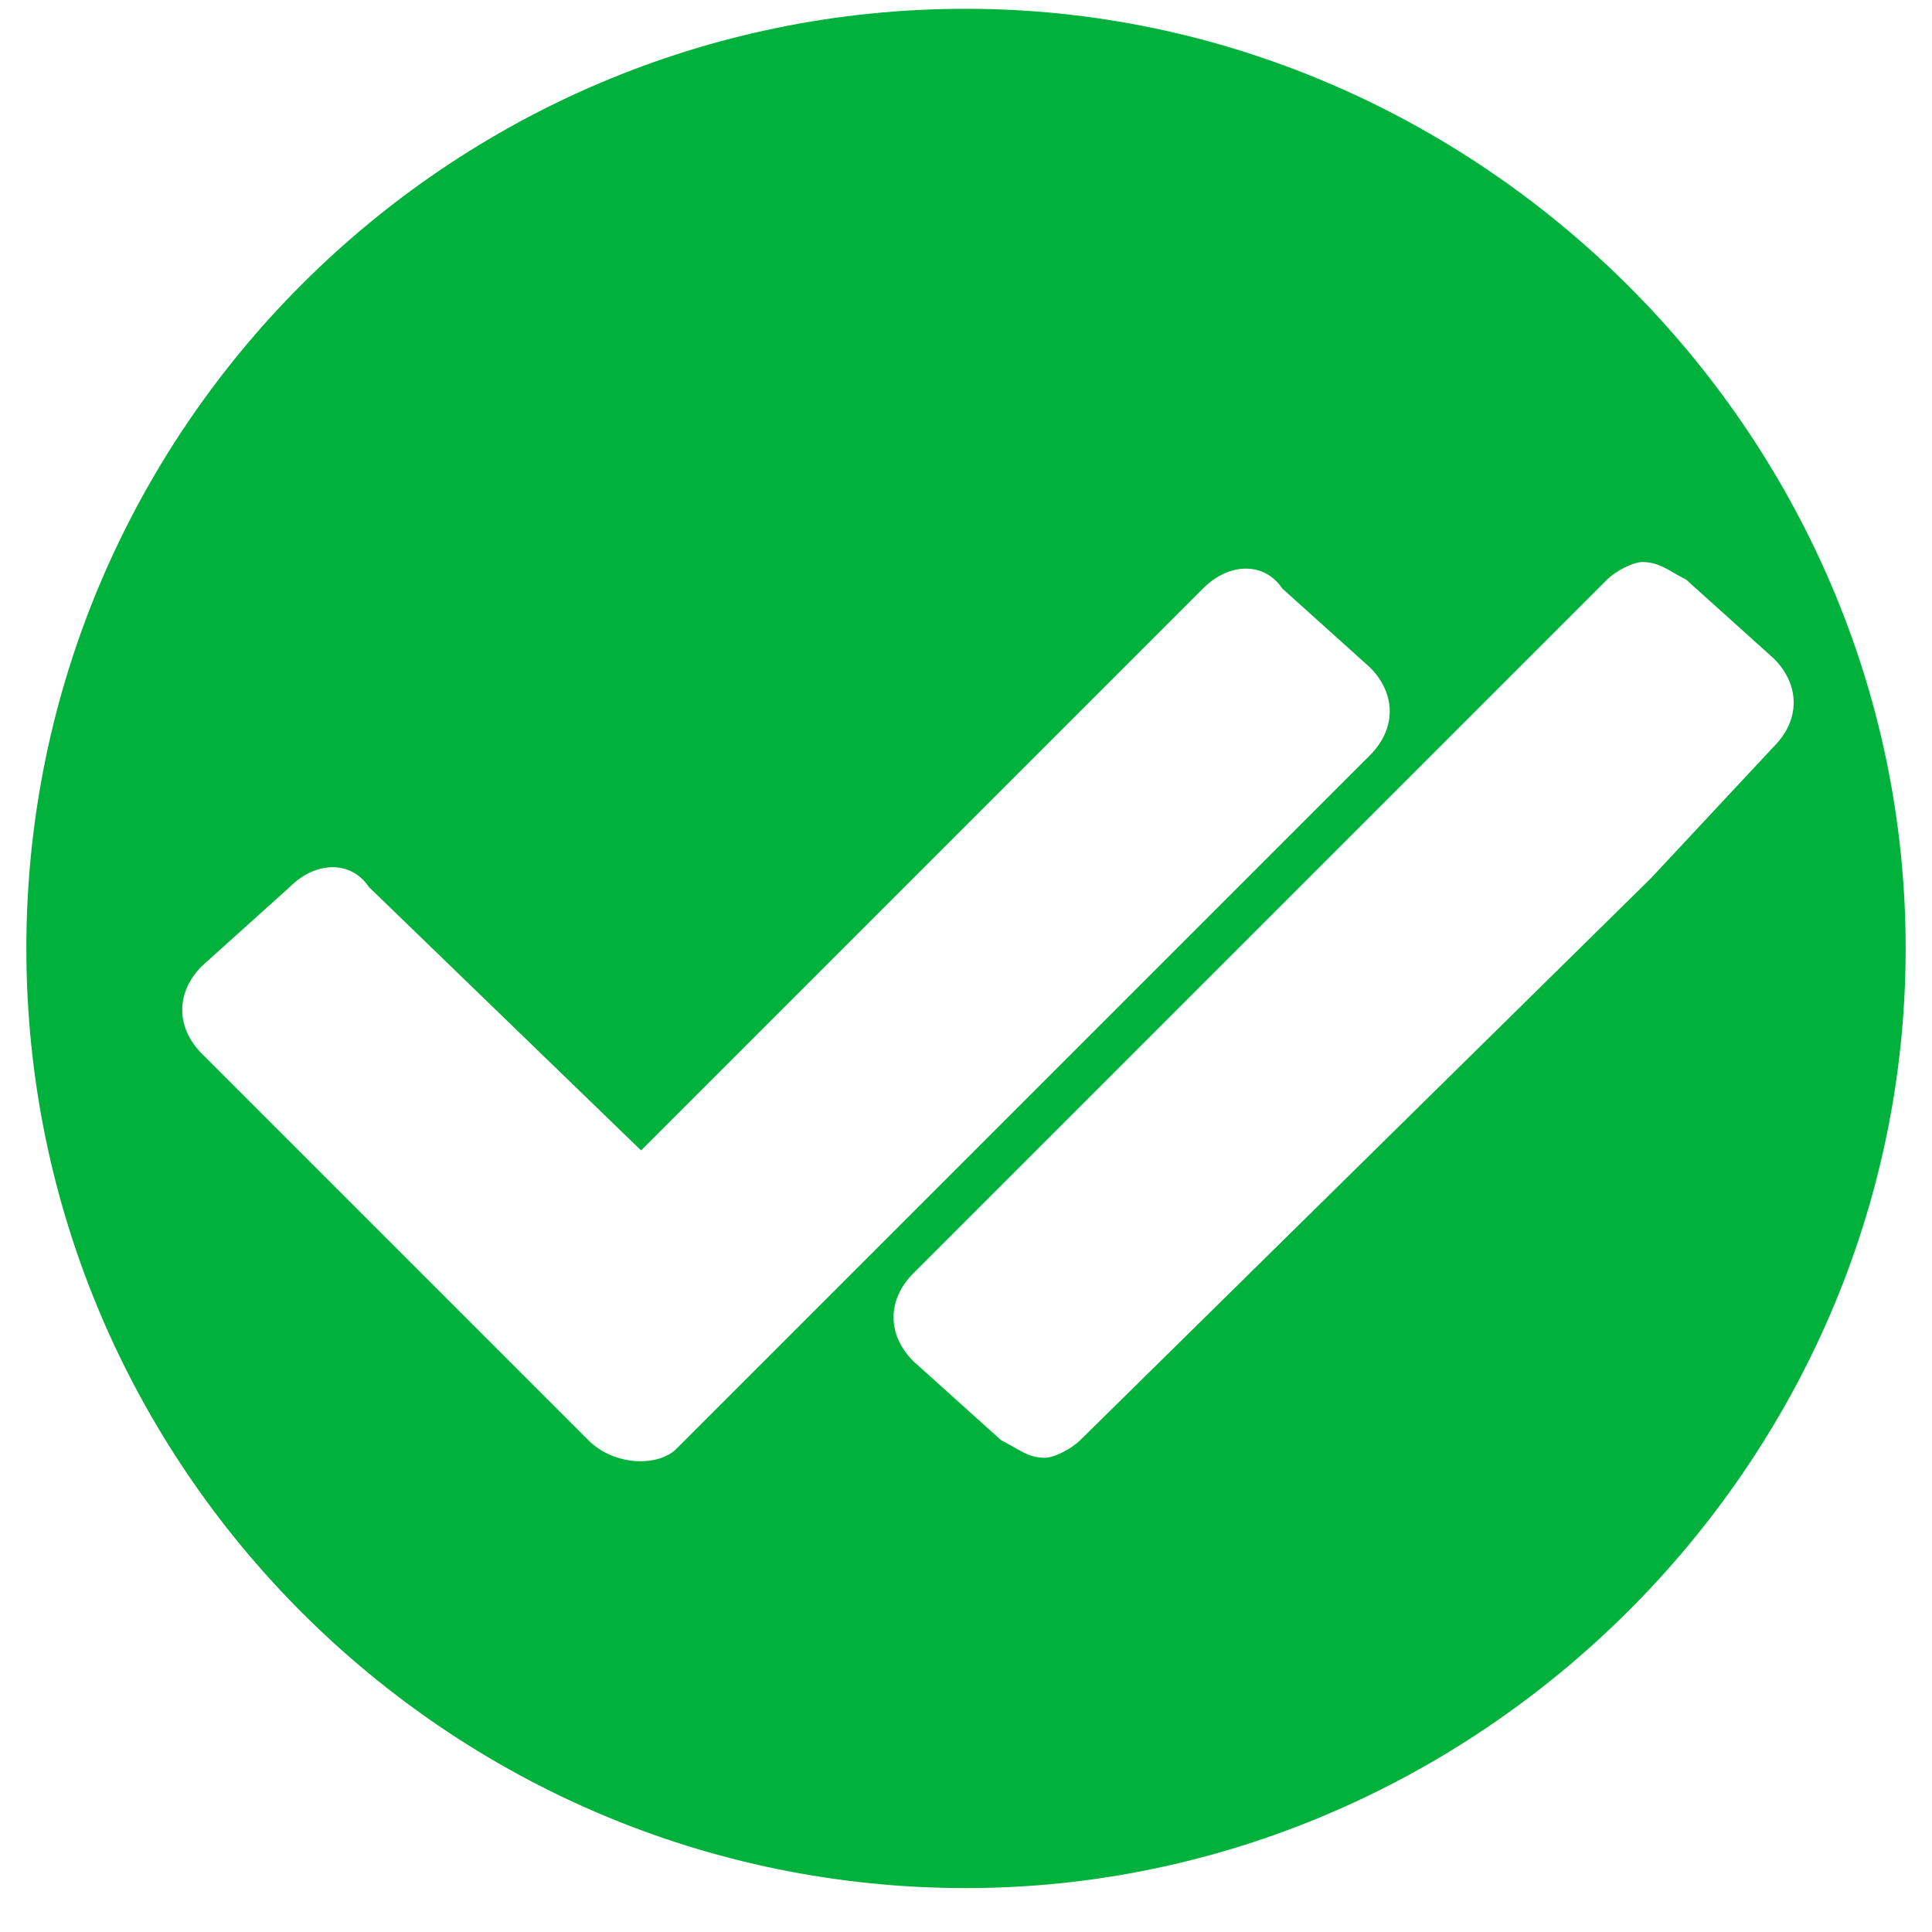 <?xml version="1.0" encoding="UTF-8"?>
<!-- Generator: Adobe Illustrator 27.5.0, SVG Export Plug-In . SVG Version: 6.00 Build 0)  -->
<svg xmlns="http://www.w3.org/2000/svg" xmlns:xlink="http://www.w3.org/1999/xlink" version="1.1" id="Layer_1" x="0px" y="0px" viewBox="0 0 22 22" style="enable-background:new 0 0 22 22;" xml:space="preserve">
<style type="text/css">
	.st0{fill:#00B23B;}
</style>
<path class="st0" d="M11,0.1C5.1,0.1,0.3,4.9,0.3,10.8c0,5.9,4.8,10.7,10.7,10.7c5.8,0,10.7-4.8,10.7-10.7C21.7,4.9,16.8,0.1,11,0.1  z M6.7,16.4L2.3,12c-0.3-0.3-0.3-0.7,0-1l1-0.9c0.3-0.3,0.7-0.3,0.9,0l3.1,3l6.4-6.4c0.3-0.3,0.7-0.3,0.9,0l1,0.9  c0.3,0.3,0.3,0.7,0,1l-7.9,7.9C7.5,16.7,7,16.7,6.7,16.4z M18.8,10L18.8,10l-6.5,6.4c-0.1,0.1-0.3,0.2-0.4,0.2c0,0,0,0,0,0  c-0.2,0-0.3-0.1-0.5-0.2l-1-0.9c-0.3-0.3-0.3-0.7,0-1l7.9-7.9c0.1-0.1,0.3-0.2,0.4-0.2c0,0,0,0,0,0c0.2,0,0.3,0.1,0.5,0.2l1,0.9  c0.3,0.3,0.3,0.7,0,1L18.8,10z"></path>
</svg>
